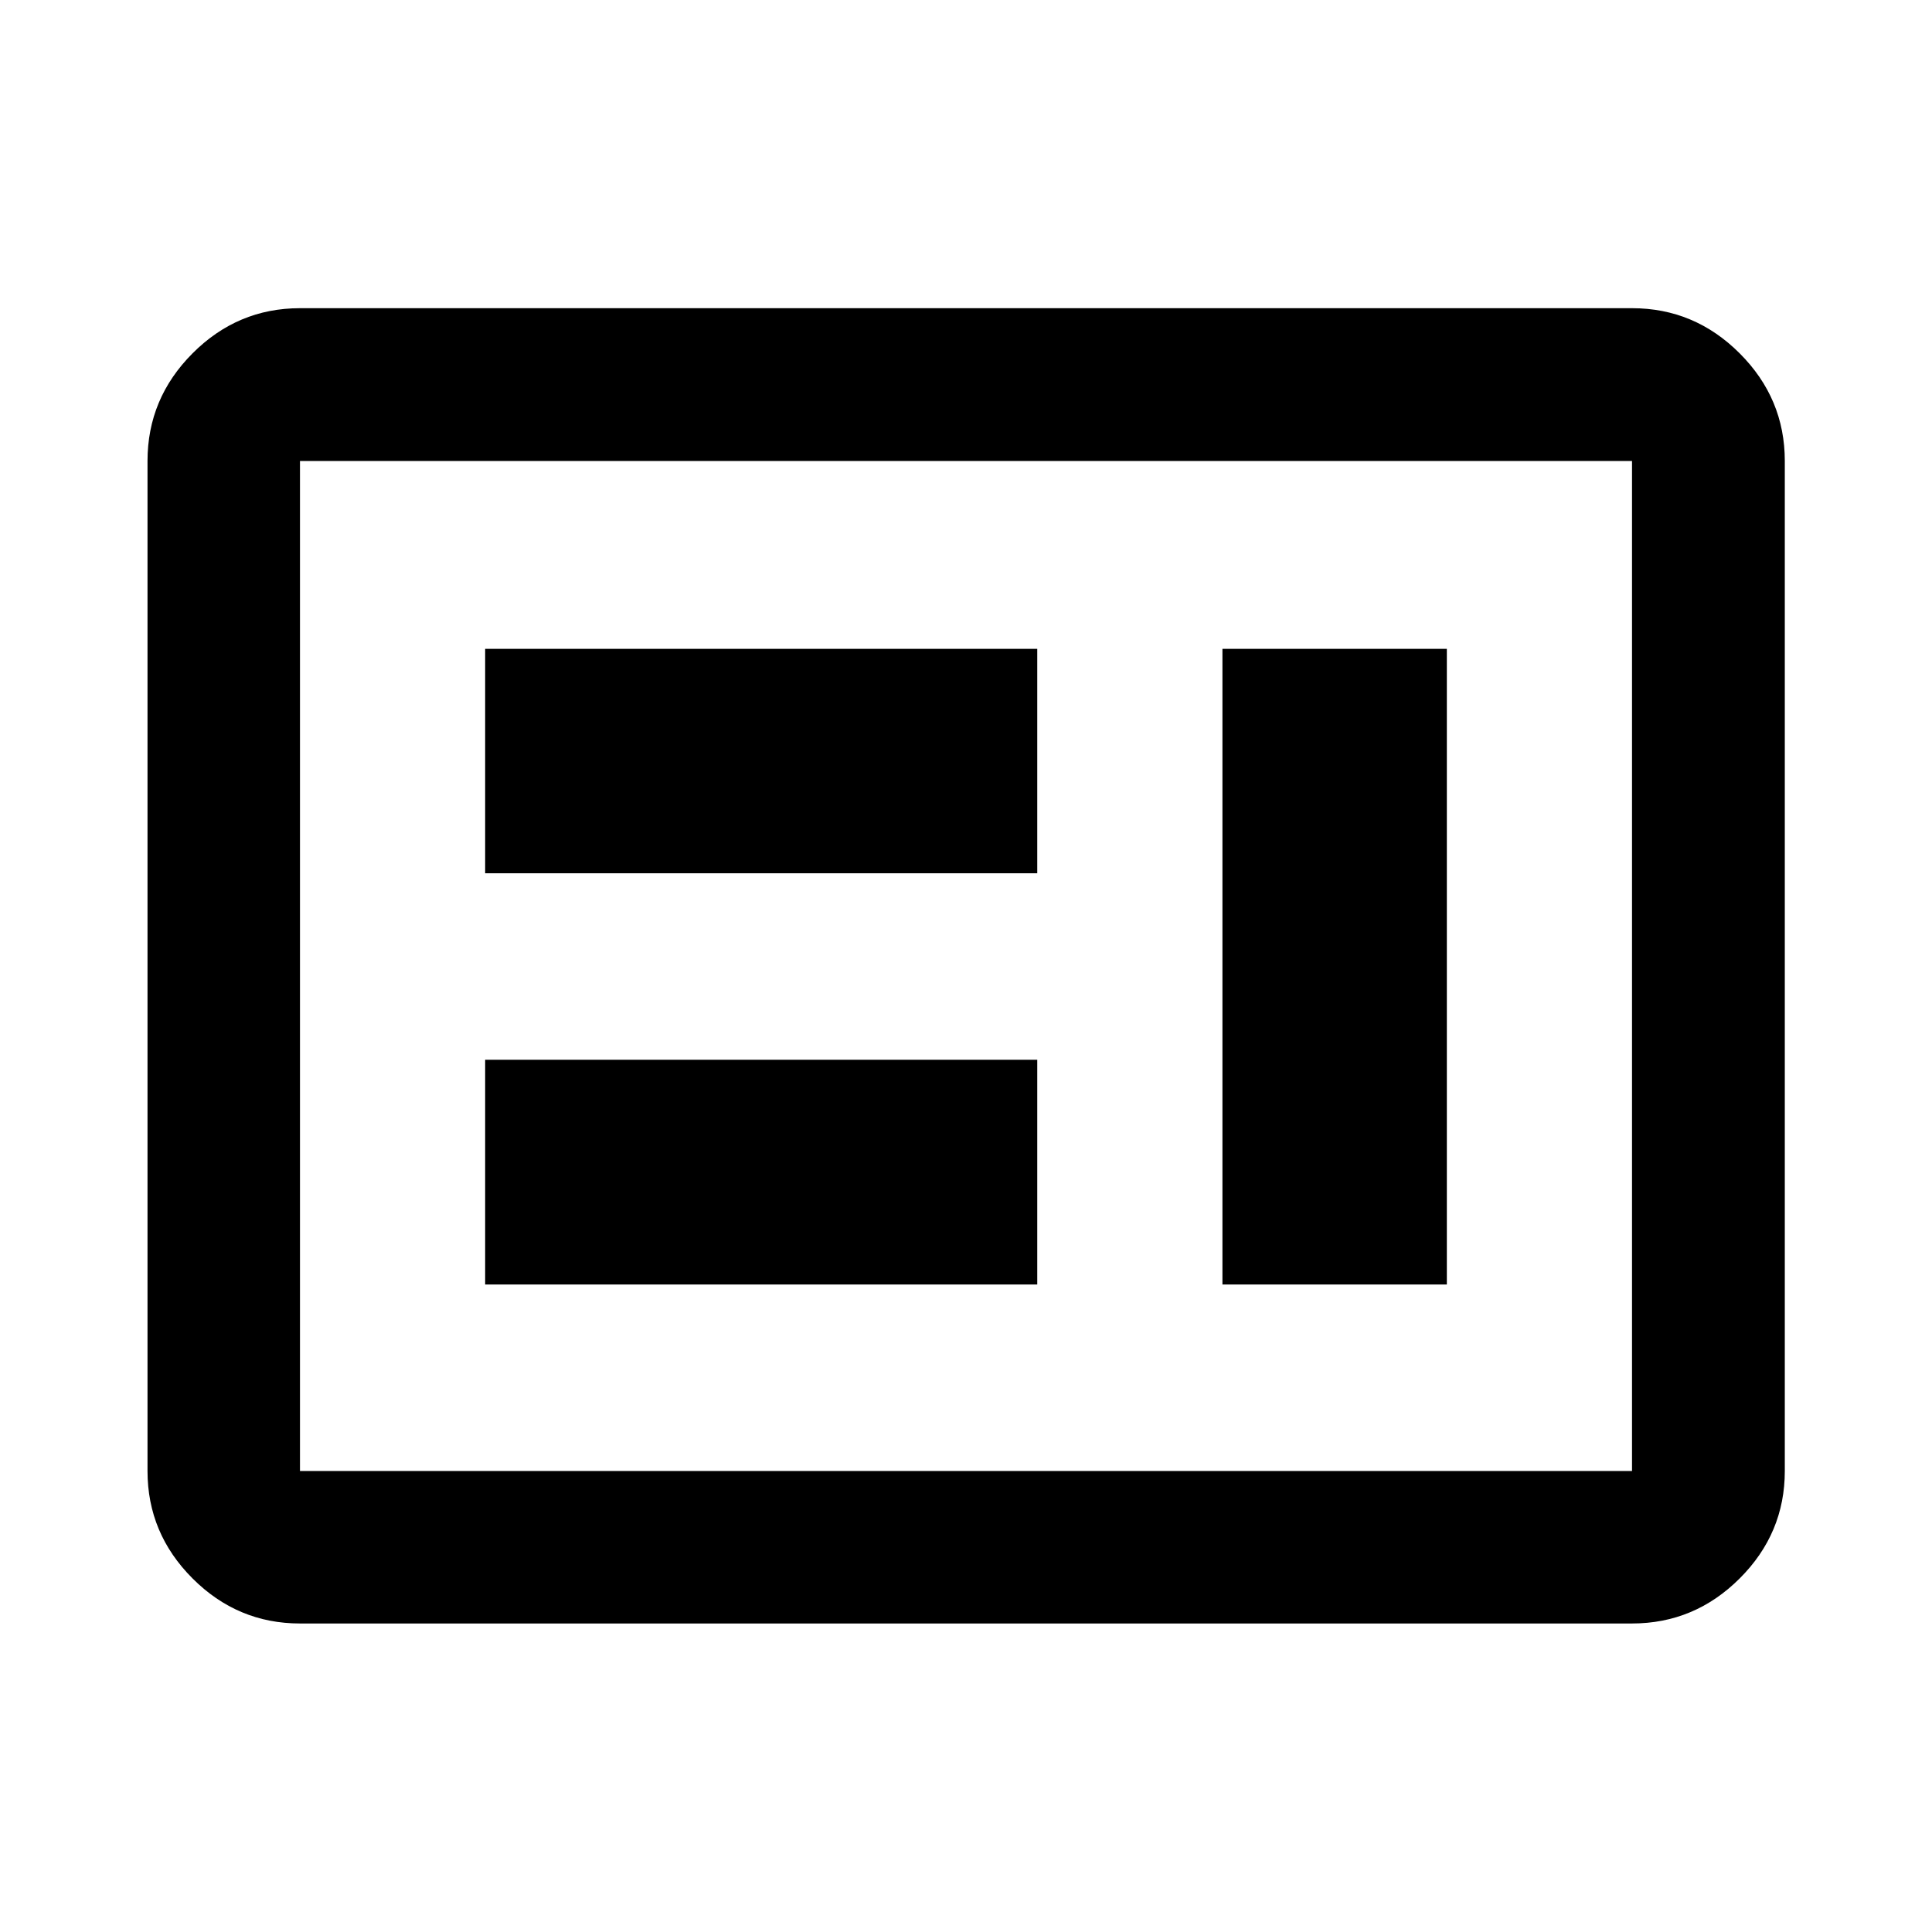 <svg xmlns="http://www.w3.org/2000/svg" height="40" viewBox="0 -960 960 960" width="40"><path d="M241.07-321.74h274.34v-111.67H241.07v111.67Zm366.35 0h111.51v-315.85H607.42v315.85ZM241.07-526.09h274.34v-111.5H241.07v111.5ZM149.06-153.3q-31 0-53.38-22.38-22.38-22.38-22.38-53.38v-501.88q0-31.06 22.38-53.49 22.38-22.43 53.38-22.43h661.88q31.06 0 53.49 22.43 22.43 22.43 22.43 53.49v501.88q0 31-22.43 53.38Q842-153.3 810.94-153.3H149.06Zm0-75.76h661.88v-501.88H149.06v501.88Zm0 0v-501.88 501.88Z"/></svg>